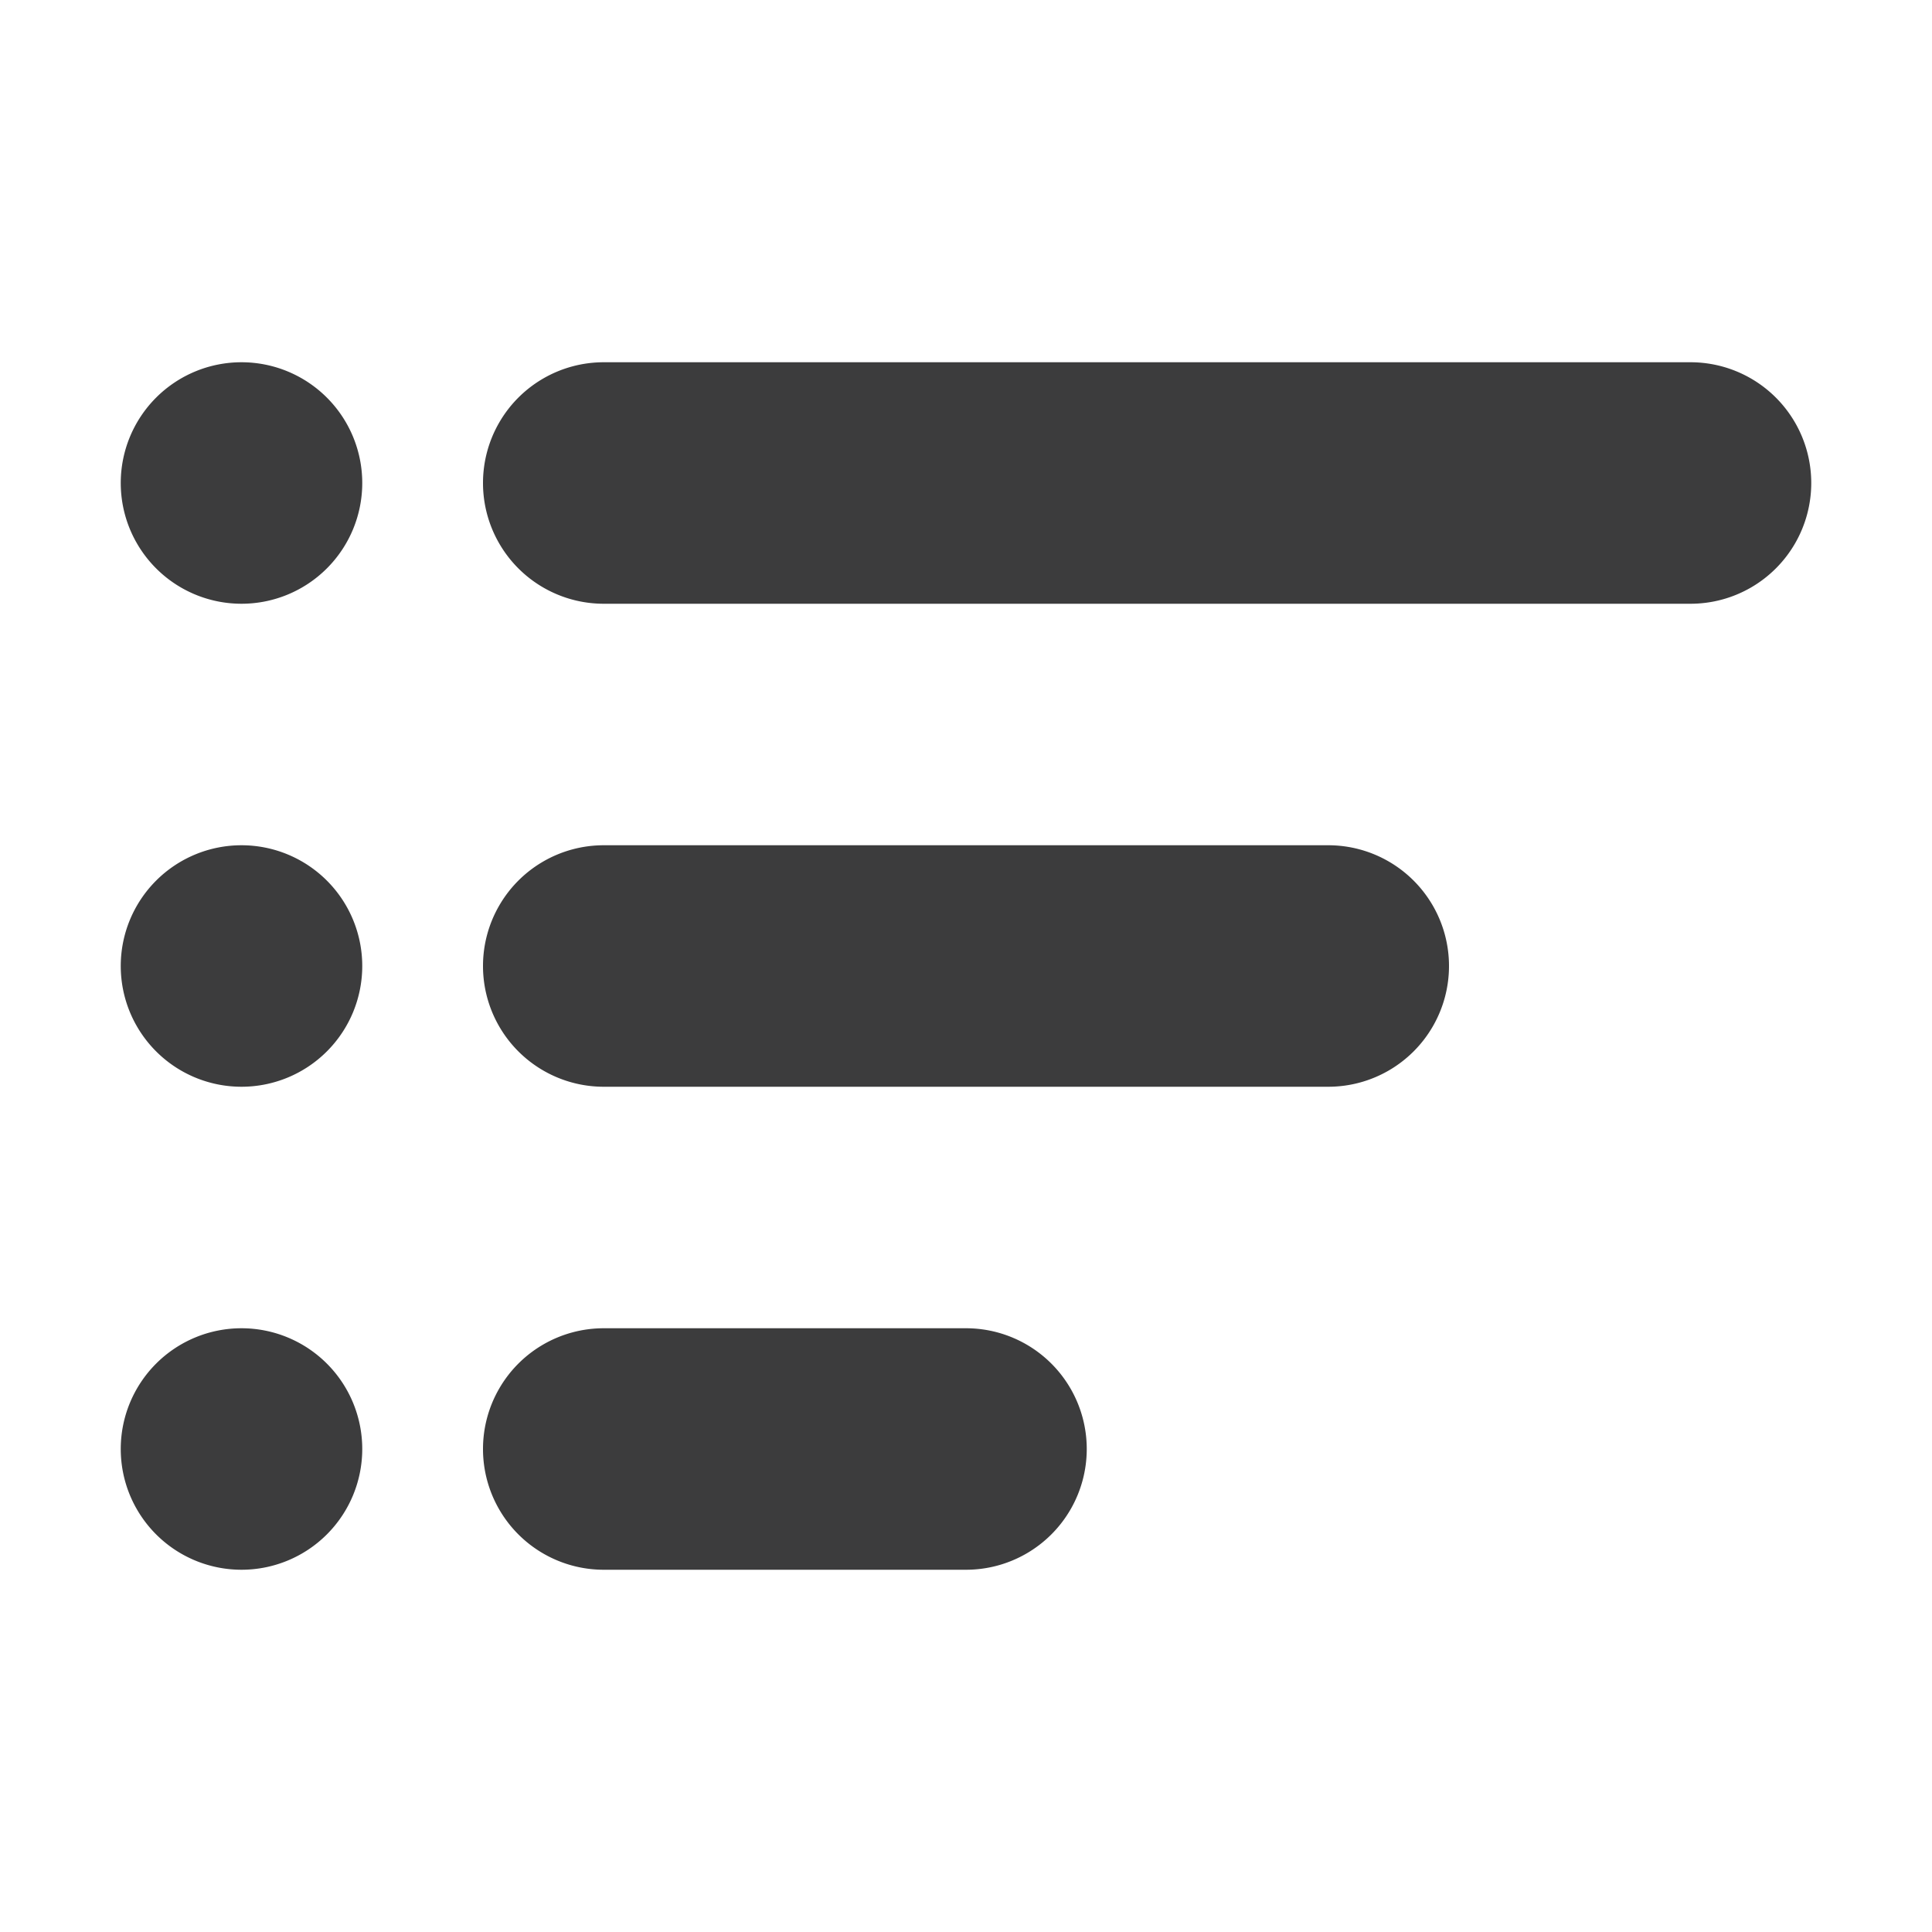 <!-- This Source Code Form is subject to the terms of the Mozilla Public
   - License, v. 2.0. If a copy of the MPL was not distributed with this
   - file, You can obtain one at http://mozilla.org/MPL/2.0/. -->
<svg xmlns="http://www.w3.org/2000/svg" width="16" height="16" viewBox="0 0 16 16" fill="rgba(12, 12, 13, .8)"><path d="M11 7H5a1 1 0 0 0 0 2h6a1 1 0 0 0 0-2zm-3 4H5a1 1 0 0 0 0 2h3a1 1 0 0 0 0-2zm6-8H5a1 1 0 0 0 0 2h9a1 1 0 0 0 0-2zM2 3a1 1 0 1 0 1 1 1 1 0 0 0-1-1zm0 4a1 1 0 1 0 1 1 1 1 0 0 0-1-1zm0 4a1 1 0 1 0 1 1 1 1 0 0 0-1-1z"></path></svg>
